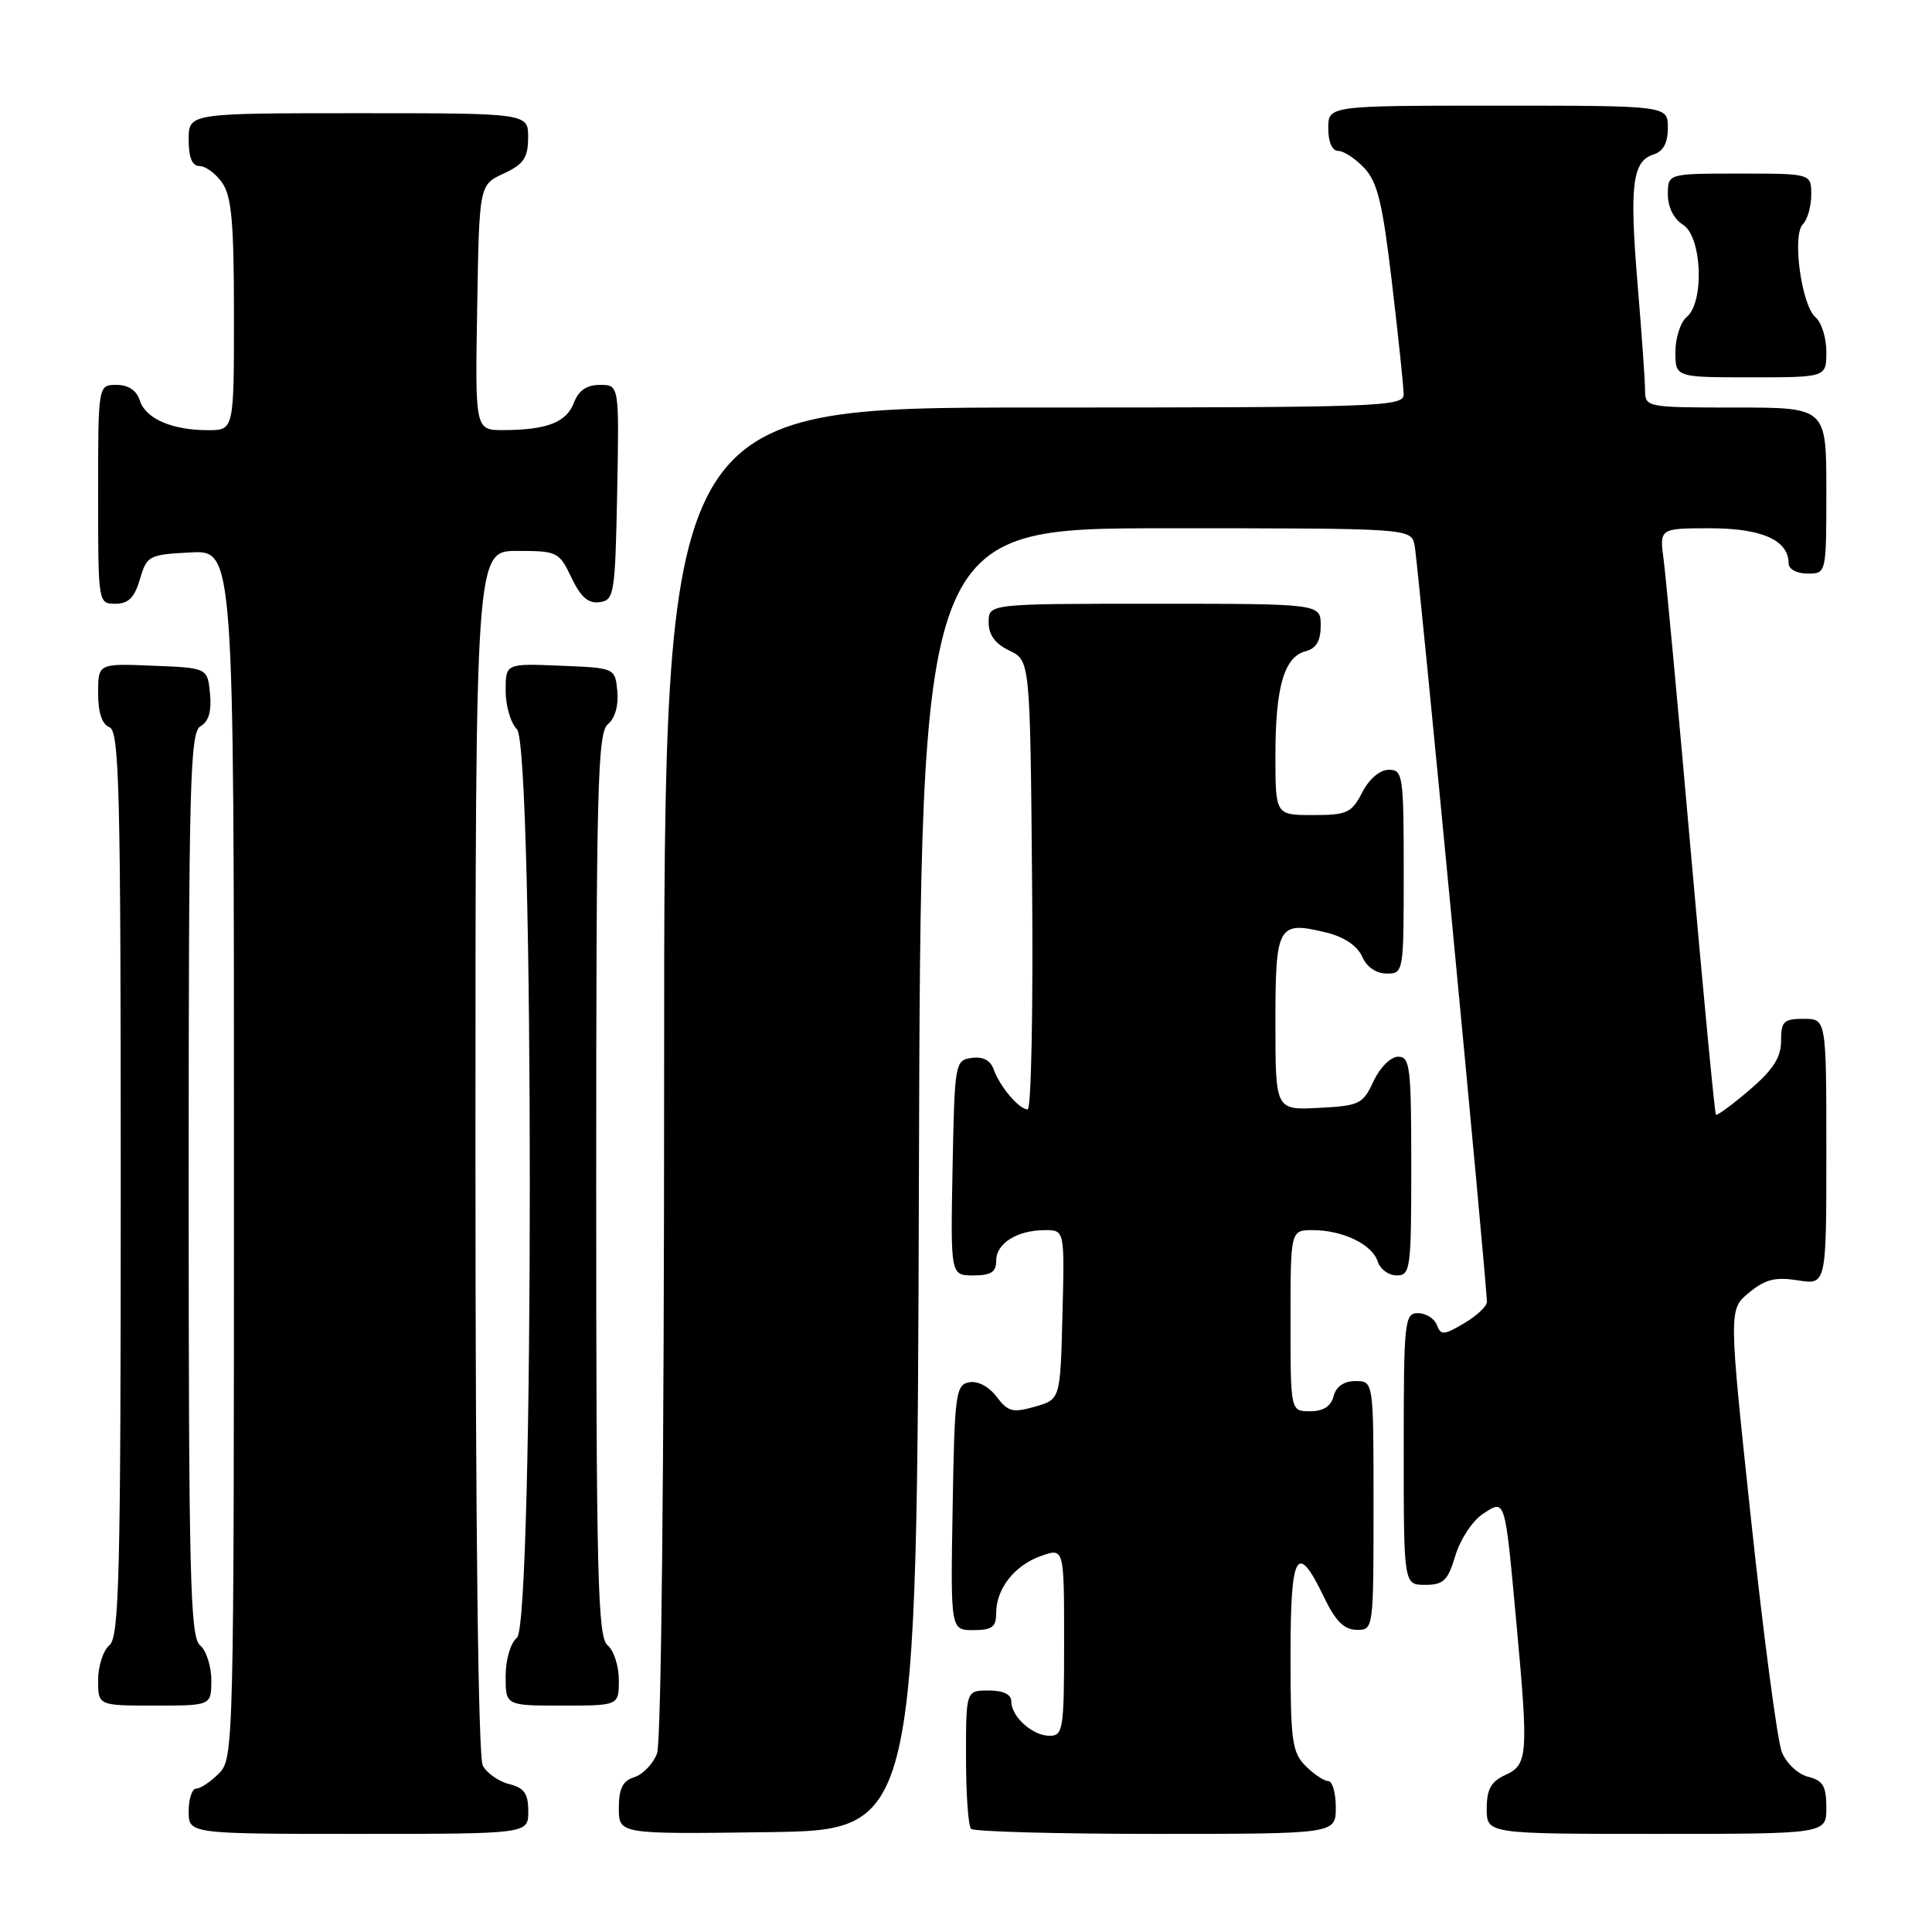 <?xml version="1.0" encoding="UTF-8" standalone="no"?>
<!DOCTYPE svg PUBLIC "-//W3C//DTD SVG 1.1//EN" "http://www.w3.org/Graphics/SVG/1.1/DTD/svg11.dtd" >
<svg xmlns="http://www.w3.org/2000/svg" xmlns:xlink="http://www.w3.org/1999/xlink" version="1.1" viewBox="0 0 256 256">
 <g >
 <path fill="currentColor"
d=" M 70.00 240.02 C 70.00 237.67 69.47 236.90 67.47 236.40 C 66.08 236.06 64.51 234.95 63.97 233.95 C 63.37 232.81 63.00 202.26 63.00 152.57 C 63.00 73.00 63.00 73.00 68.52 73.00 C 73.85 73.00 74.09 73.12 75.72 76.54 C 76.96 79.13 77.96 80.01 79.46 79.79 C 81.39 79.52 81.51 78.74 81.78 65.25 C 82.05 51.00 82.05 51.00 79.50 51.00 C 77.74 51.00 76.67 51.73 76.05 53.36 C 75.06 55.96 72.48 56.97 66.73 56.99 C 62.95 57.00 62.95 57.00 63.23 40.75 C 63.50 24.50 63.50 24.50 66.73 23.00 C 69.39 21.76 69.96 20.93 69.98 18.25 C 70.00 15.00 70.00 15.00 47.50 15.00 C 25.00 15.00 25.00 15.00 25.00 18.50 C 25.00 20.88 25.46 22.00 26.44 22.00 C 27.24 22.00 28.59 23.00 29.44 24.22 C 30.69 26.00 31.00 29.51 31.00 41.72 C 31.00 57.00 31.00 57.00 27.57 57.00 C 22.77 57.00 19.29 55.48 18.52 53.06 C 18.09 51.72 17.01 51.00 15.43 51.00 C 13.00 51.00 13.00 51.00 13.00 65.50 C 13.00 79.95 13.01 80.00 15.29 80.00 C 17.02 80.00 17.82 79.19 18.54 76.75 C 19.46 73.62 19.72 73.49 25.25 73.20 C 31.00 72.90 31.00 72.90 31.00 152.95 C 31.00 231.67 30.97 233.03 29.00 235.00 C 27.90 236.10 26.55 237.00 26.00 237.00 C 25.45 237.00 25.00 238.35 25.00 240.00 C 25.00 243.00 25.00 243.00 47.50 243.00 C 70.00 243.00 70.00 243.00 70.00 240.02 Z  M 121.76 156.25 C 122.01 70.00 122.01 70.00 154.49 70.00 C 186.96 70.00 186.96 70.00 187.44 72.25 C 187.89 74.37 197.05 170.32 197.02 172.53 C 197.01 173.10 195.65 174.37 193.99 175.35 C 191.31 176.93 190.92 176.95 190.39 175.56 C 190.06 174.70 188.93 174.00 187.89 174.00 C 186.11 174.00 186.00 175.01 186.00 192.00 C 186.00 210.00 186.00 210.00 188.84 210.00 C 191.28 210.00 191.85 209.44 192.85 206.11 C 193.49 203.97 195.13 201.49 196.49 200.60 C 199.49 198.63 199.39 198.30 200.93 215.06 C 202.54 232.49 202.45 233.84 199.50 235.18 C 197.56 236.07 197.00 237.07 197.00 239.66 C 197.00 243.00 197.00 243.00 219.50 243.00 C 242.00 243.00 242.00 243.00 242.00 239.52 C 242.00 236.67 241.56 235.93 239.59 235.43 C 238.24 235.10 236.70 233.64 236.10 232.16 C 235.52 230.70 233.69 216.90 232.04 201.50 C 229.05 173.50 229.05 173.50 231.76 171.28 C 233.91 169.51 235.24 169.18 238.23 169.65 C 242.00 170.26 242.00 170.26 242.00 152.63 C 242.00 135.00 242.00 135.00 239.00 135.00 C 236.35 135.00 236.00 135.34 236.00 137.92 C 236.00 140.11 234.96 141.74 231.83 144.42 C 229.53 146.38 227.53 147.86 227.37 147.70 C 227.21 147.55 225.72 131.91 224.05 112.96 C 222.38 94.01 220.76 76.59 220.45 74.25 C 219.88 70.00 219.88 70.00 226.61 70.00 C 233.46 70.00 237.00 71.58 237.00 74.65 C 237.00 75.42 238.07 76.00 239.50 76.00 C 242.00 76.00 242.00 76.00 242.00 65.00 C 242.00 54.00 242.00 54.00 230.00 54.00 C 218.23 54.00 218.00 53.96 217.98 51.75 C 217.98 50.51 217.53 44.17 216.99 37.66 C 215.90 24.54 216.29 21.36 219.10 20.47 C 220.40 20.06 221.00 18.94 221.00 16.93 C 221.00 14.00 221.00 14.00 198.50 14.00 C 176.00 14.00 176.00 14.00 176.00 17.00 C 176.00 18.82 176.52 20.00 177.33 20.00 C 178.05 20.00 179.61 21.02 180.79 22.28 C 182.53 24.13 183.21 26.97 184.45 37.53 C 185.29 44.66 185.99 51.29 185.99 52.25 C 186.00 53.89 183.00 54.00 137.00 54.00 C 88.00 54.00 88.00 54.00 88.00 141.93 C 88.00 194.58 87.62 230.86 87.06 232.35 C 86.54 233.71 85.19 235.12 84.06 235.48 C 82.50 235.97 82.00 236.98 82.00 239.59 C 82.00 243.04 82.00 243.04 101.75 242.77 C 121.50 242.50 121.50 242.50 121.76 156.25 Z  M 177.00 239.50 C 177.00 237.57 176.55 236.00 176.00 236.00 C 175.45 236.00 174.10 235.10 173.00 234.00 C 171.21 232.21 171.00 230.67 171.00 219.42 C 171.00 205.58 171.85 204.14 175.50 211.76 C 176.96 214.79 178.11 215.94 179.75 215.96 C 181.99 216.00 182.00 215.96 182.00 199.50 C 182.00 183.00 182.00 183.00 179.62 183.00 C 178.07 183.00 177.05 183.71 176.71 185.00 C 176.36 186.35 175.35 187.00 173.59 187.00 C 171.00 187.00 171.00 187.00 171.00 175.00 C 171.00 163.00 171.00 163.00 173.95 163.00 C 177.92 163.00 181.83 164.89 182.55 167.15 C 182.87 168.17 184.00 169.00 185.07 169.00 C 186.89 169.00 187.00 168.16 187.00 154.50 C 187.00 141.35 186.84 140.00 185.25 140.02 C 184.27 140.03 182.84 141.46 182.00 143.27 C 180.60 146.30 180.14 146.52 174.75 146.80 C 169.00 147.10 169.00 147.10 169.00 135.52 C 169.00 122.52 169.31 121.98 175.86 123.60 C 178.13 124.16 179.87 125.35 180.49 126.75 C 181.09 128.13 182.35 129.00 183.74 129.00 C 185.98 129.00 186.00 128.86 186.00 115.50 C 186.00 102.73 185.89 102.00 184.03 102.00 C 182.84 102.00 181.43 103.20 180.50 105.00 C 179.09 107.72 178.49 108.00 173.97 108.00 C 169.00 108.00 169.00 108.00 169.00 100.07 C 169.00 91.01 170.16 87.03 173.01 86.29 C 174.42 85.92 175.00 84.92 175.00 82.88 C 175.00 80.00 175.00 80.00 153.00 80.00 C 131.00 80.00 131.00 80.00 131.00 82.45 C 131.00 84.13 131.86 85.30 133.75 86.21 C 136.50 87.53 136.50 87.53 136.76 117.26 C 136.91 133.62 136.64 147.00 136.17 147.00 C 135.04 147.00 132.47 143.98 131.66 141.68 C 131.23 140.49 130.23 139.97 128.75 140.18 C 126.55 140.49 126.49 140.82 126.22 154.75 C 125.95 169.00 125.95 169.00 128.97 169.00 C 131.32 169.00 132.00 168.56 132.00 167.04 C 132.00 164.74 134.79 163.00 138.47 163.00 C 141.07 163.00 141.07 163.00 140.78 174.21 C 140.50 185.43 140.50 185.43 137.14 186.39 C 134.19 187.23 133.56 187.07 132.05 185.07 C 131.03 183.72 129.55 182.94 128.42 183.16 C 126.64 183.50 126.48 184.67 126.23 199.76 C 125.95 216.00 125.95 216.00 128.98 216.00 C 131.46 216.00 132.00 215.59 132.00 213.72 C 132.00 210.50 134.46 207.38 137.98 206.16 C 141.00 205.10 141.00 205.10 141.00 217.55 C 141.00 229.18 140.87 230.00 139.07 230.00 C 136.81 230.00 134.00 227.47 134.00 225.43 C 134.00 224.51 132.93 224.00 131.00 224.00 C 128.00 224.00 128.00 224.00 128.00 232.83 C 128.00 237.69 128.30 241.97 128.67 242.33 C 129.03 242.70 140.06 243.00 153.17 243.00 C 177.00 243.00 177.00 243.00 177.00 239.50 Z  M 28.00 222.62 C 28.00 220.76 27.32 218.68 26.50 218.00 C 25.20 216.92 25.00 208.89 25.00 156.93 C 25.00 103.51 25.17 97.00 26.58 96.22 C 27.65 95.62 28.05 94.25 27.83 91.92 C 27.50 88.50 27.50 88.50 20.25 88.21 C 13.00 87.91 13.00 87.91 13.00 91.85 C 13.00 94.43 13.52 95.98 14.50 96.36 C 15.81 96.86 16.00 104.52 16.00 156.85 C 16.00 208.88 15.80 216.92 14.50 218.00 C 13.68 218.68 13.00 220.76 13.00 222.62 C 13.00 226.00 13.00 226.00 20.50 226.00 C 28.00 226.00 28.00 226.00 28.00 222.62 Z  M 82.00 222.62 C 82.00 220.76 81.33 218.68 80.50 218.00 C 79.20 216.92 79.00 208.90 79.00 157.00 C 79.00 104.23 79.18 97.09 80.55 95.96 C 81.50 95.17 81.98 93.46 81.80 91.59 C 81.50 88.50 81.50 88.50 74.25 88.21 C 67.00 87.91 67.00 87.91 67.00 91.53 C 67.00 93.52 67.67 95.82 68.50 96.64 C 70.77 98.91 70.77 215.12 68.50 217.00 C 67.64 217.71 67.00 219.90 67.00 222.12 C 67.00 226.00 67.00 226.00 74.50 226.00 C 82.00 226.00 82.00 226.00 82.00 222.62 Z  M 242.00 46.62 C 242.00 44.76 241.36 42.72 240.59 42.07 C 238.71 40.51 237.43 31.17 238.89 29.71 C 239.50 29.10 240.00 27.34 240.00 25.80 C 240.00 23.00 240.00 23.00 230.50 23.00 C 221.00 23.00 221.00 23.00 221.00 25.76 C 221.00 27.44 221.78 29.01 223.00 29.77 C 225.52 31.34 225.87 40.03 223.50 42.00 C 222.68 42.68 222.00 44.76 222.00 46.62 C 222.00 50.00 222.00 50.00 232.00 50.00 C 242.00 50.00 242.00 50.00 242.00 46.62 Z "/>
</g>
</svg>